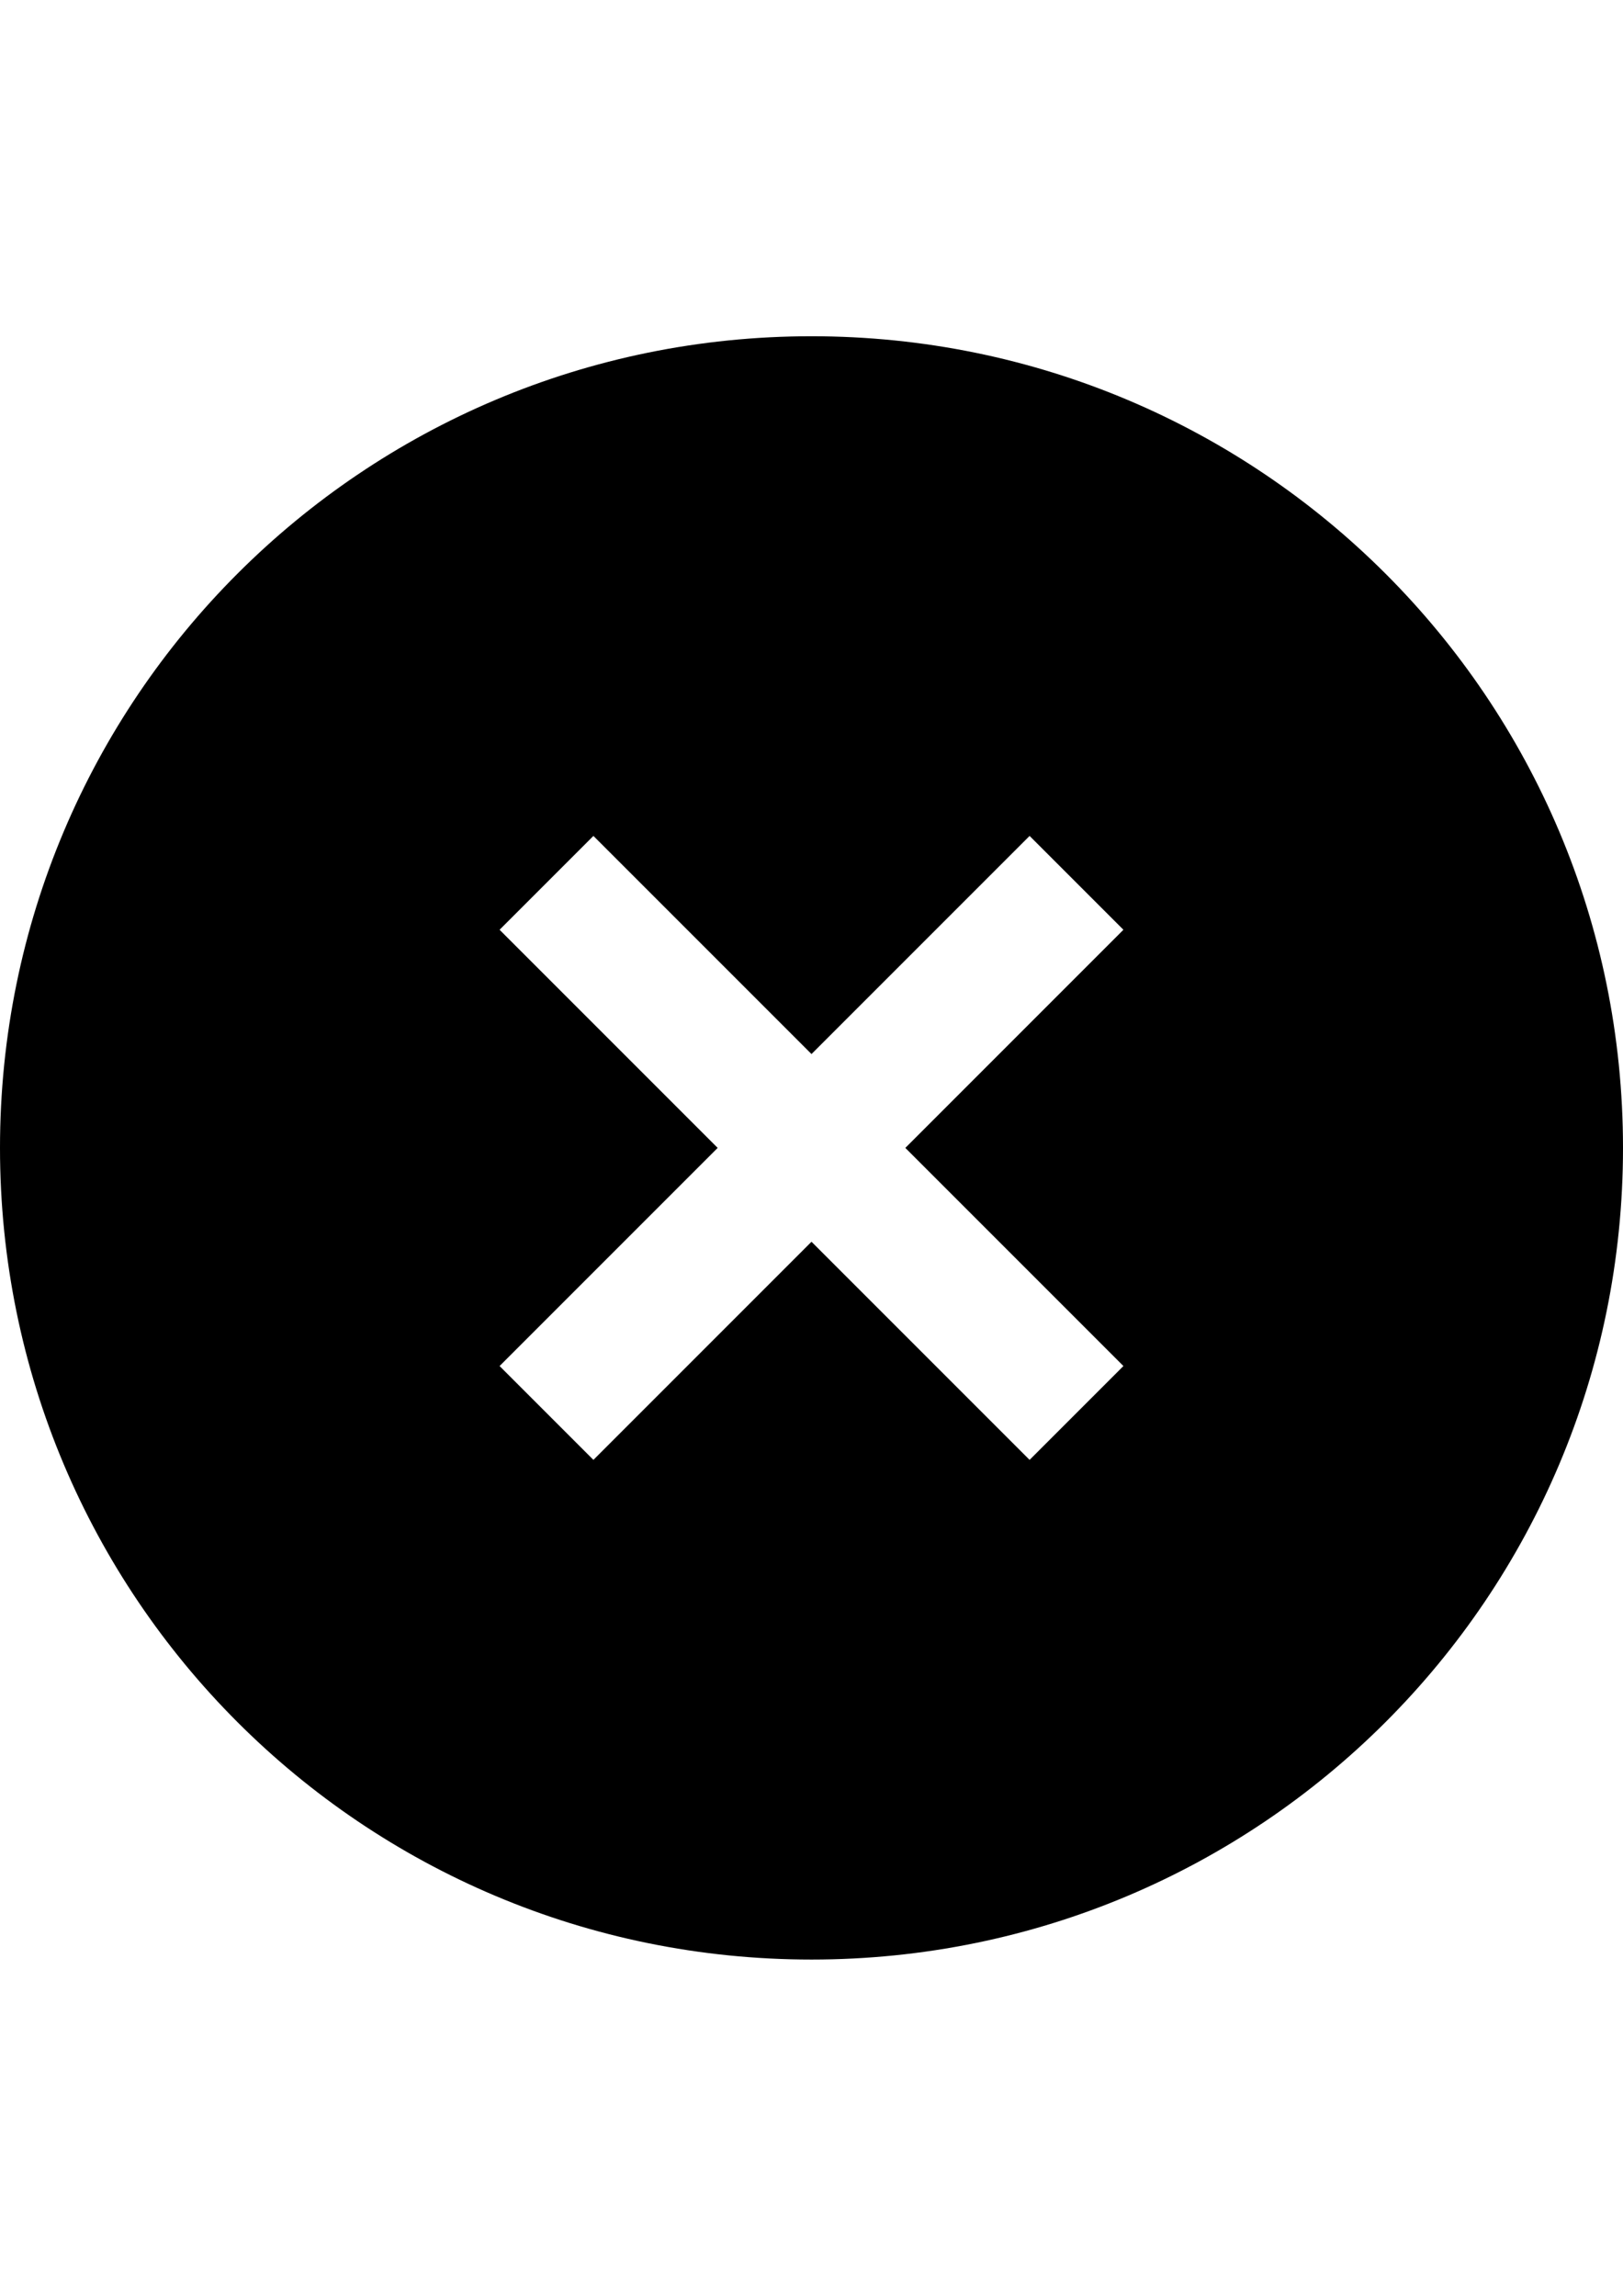 <?xml version="1.0" encoding="utf-8"?>
<!-- Generator: Adobe Illustrator 16.0.0, SVG Export Plug-In . SVG Version: 6.00 Build 0)  -->
<!DOCTYPE svg PUBLIC "-//W3C//DTD SVG 1.1//EN" "http://www.w3.org/Graphics/SVG/1.1/DTD/svg11.dtd">
<svg version="1.1" id="Layer_1" xmlns="http://www.w3.org/2000/svg" xmlns:xlink="http://www.w3.org/1999/xlink" x="0px" y="0px"
	 width="595.279px" height="841.891px" viewBox="0 0 595.279 841.891" enable-background="new 0 0 595.279 841.891"
	 xml:space="preserve">
<g id="Layer_1_1_">
</g>
<path d="M297.64,123.305C133.008,123.305,0,256.313,0,420.945c0,164.632,133.008,297.64,297.64,297.64s297.64-133.008,297.64-297.64
	C595.28,256.313,462.272,123.305,297.64,123.305z M412.045,500.936l-34.414,34.415l-79.991-79.991l-79.99,79.991l-34.415-34.415
	l79.991-79.99l-79.991-79.991l34.415-34.415l79.99,79.991l79.991-79.991l34.414,34.415l-79.99,79.991L412.045,500.936z"/>
</svg>
